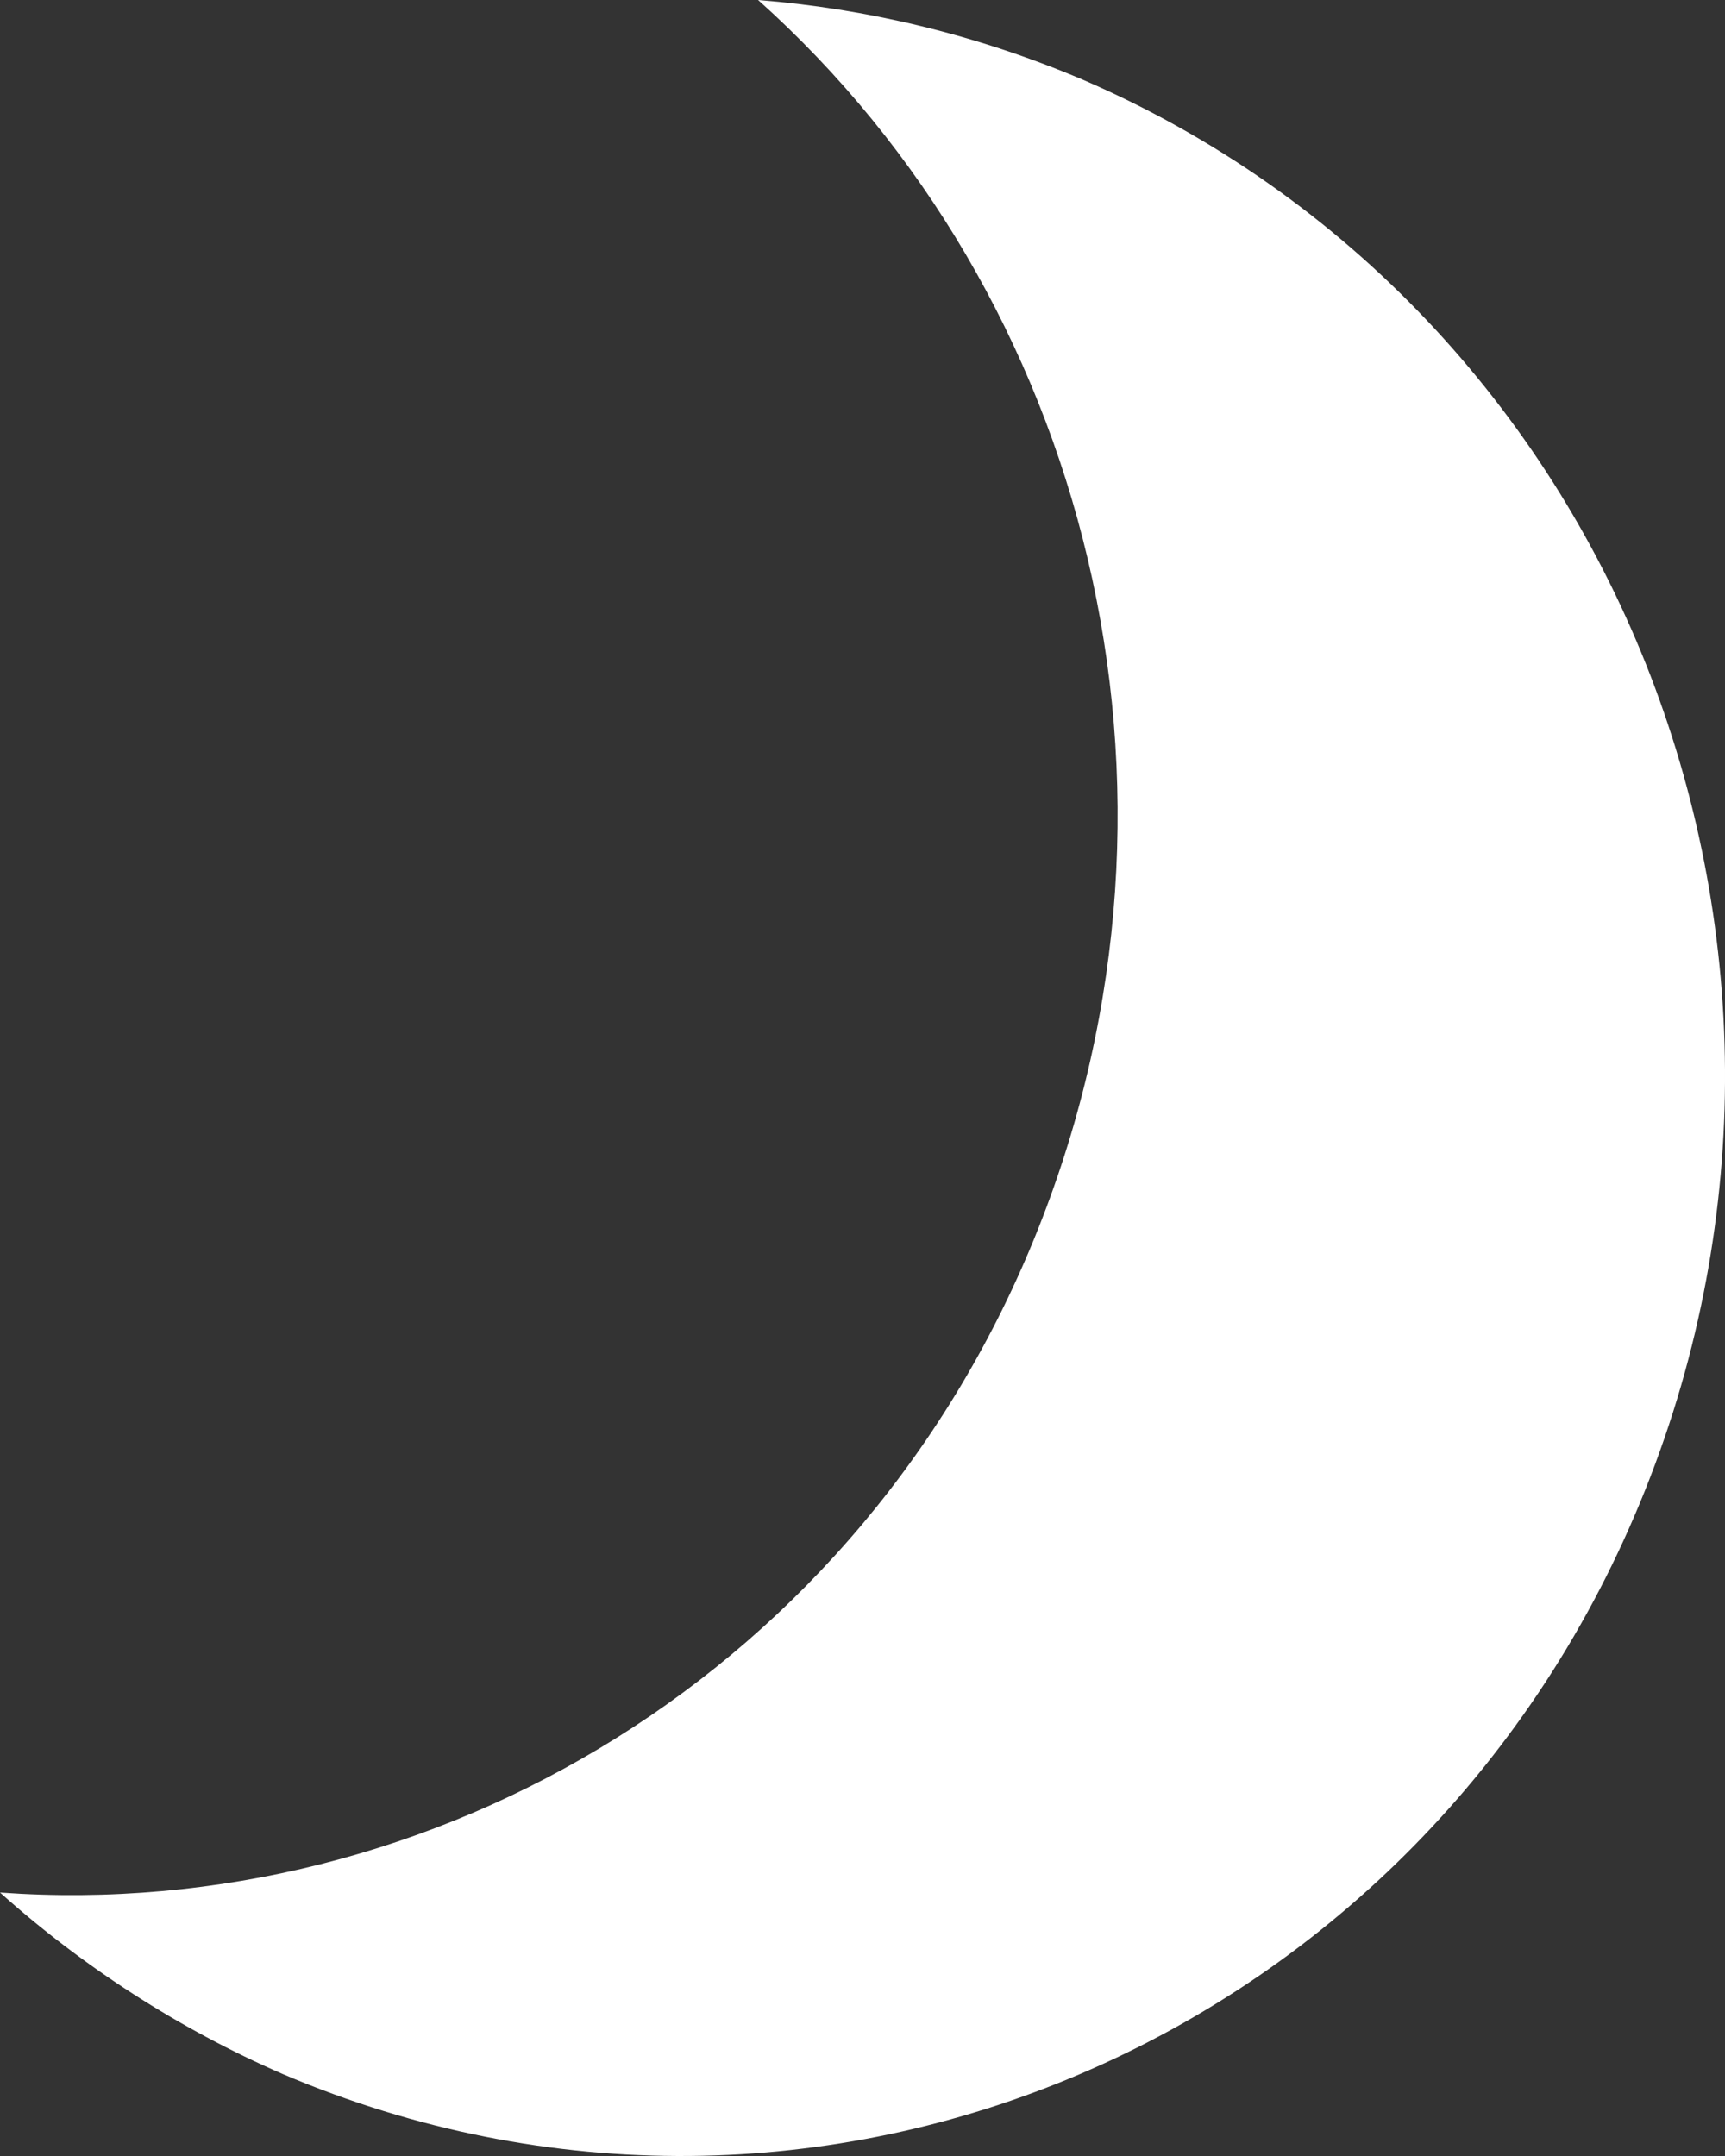 <svg width="264" height="330" xmlns="http://www.w3.org/2000/svg" xmlns:xlink="http://www.w3.org/1999/xlink" xml:space="preserve" overflow="hidden"><rect width="100%" height="100%" fill="#333333" stroke="none"/><defs><clipPath id="clip0"><rect x="2649" y="224" width="264" height="330"/></clipPath></defs><g clip-path="url(#clip0)" transform="translate(-2649 -224)"><path d="M2814.63 236.161C2798.23 229.212 2781.42 225.303 2765.02 224 2815.47 269.166 2834.81 344.299 2807.9 412.049 2781 479.799 2715.42 518.45 2649 513.673 2661.61 524.965 2676.32 534.519 2692.3 541.468 2773.85 576.212 2867.18 536.257 2900.81 452.004 2934.44 367.751 2896.18 271.338 2814.63 236.161Z" fill="#FFFFFF" fill-rule="evenodd"/></g></svg>